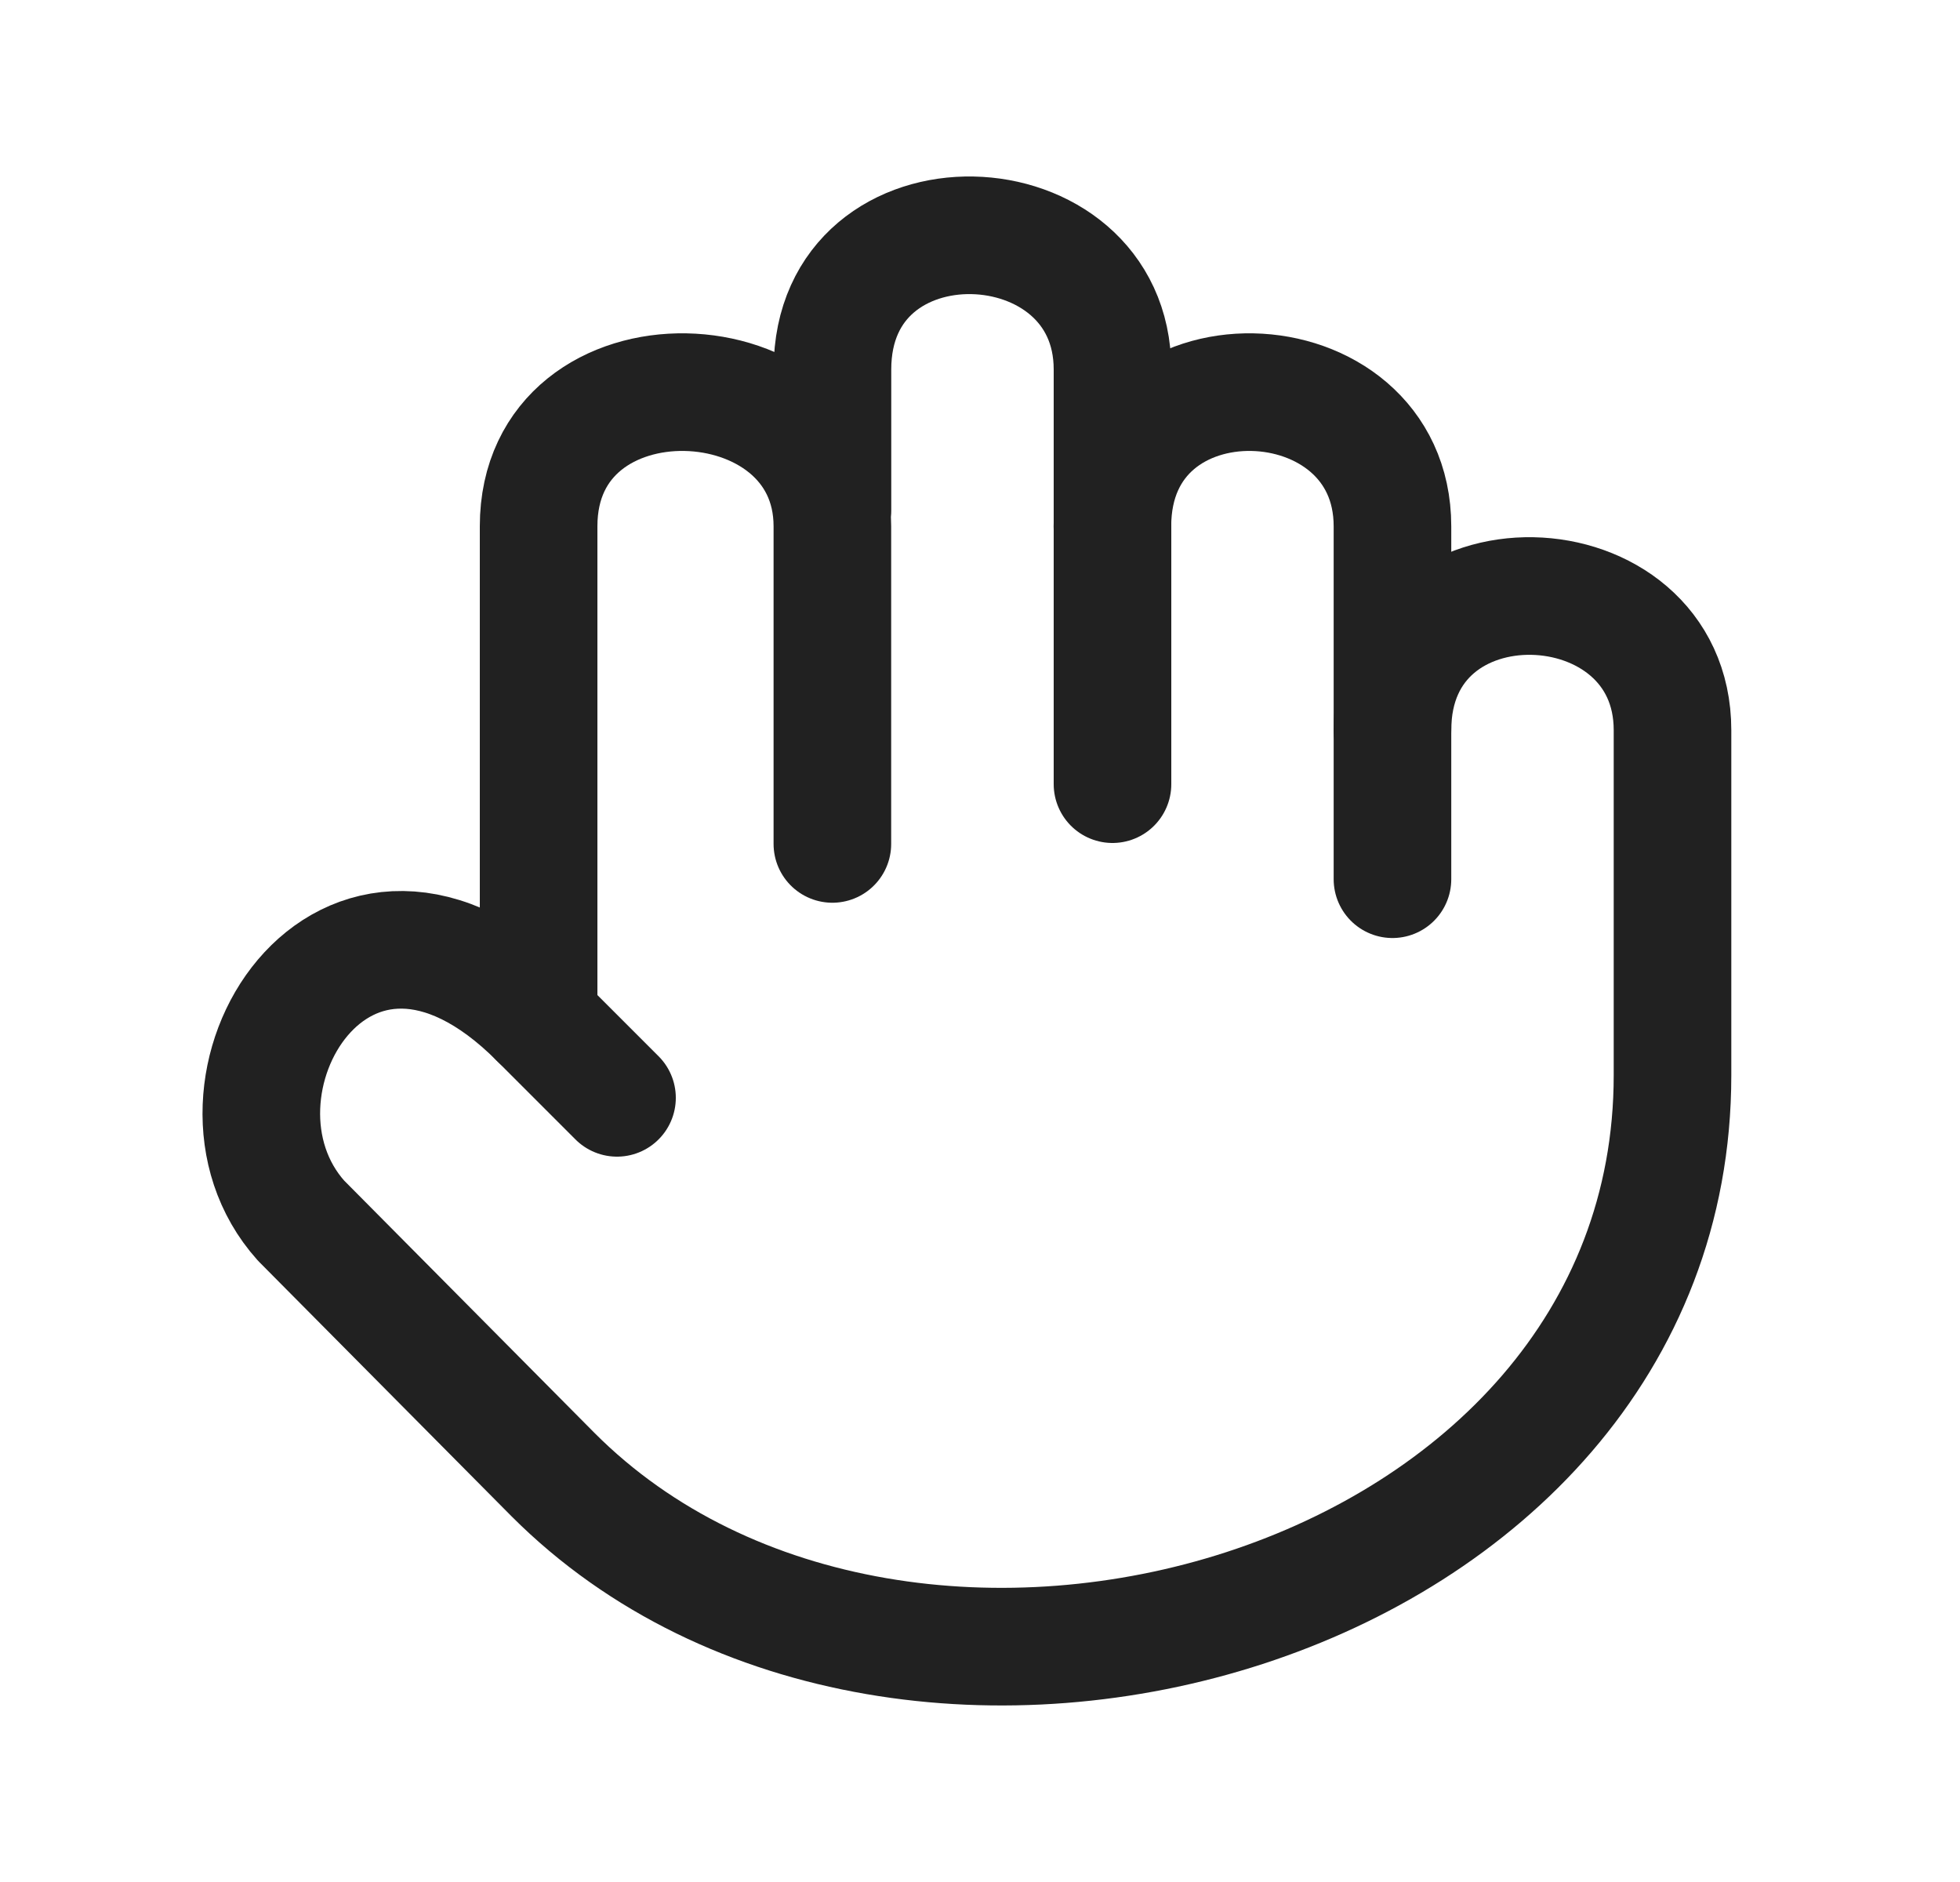 <svg width="25" height="24" viewBox="0 0 25 24" fill="none" xmlns="http://www.w3.org/2000/svg">
	<path d="M17.761 11.212V6.712C17.761 4.499 14.189 4.362 14.189 6.712" stroke="#212121" stroke-width="1.5" stroke-linecap="round" stroke-linejoin="round" />
	<path d="M14.19 10V4.712C14.19 2.499 10.618 2.362 10.618 4.712V6.512M10.617 10.762V6.712C10.617 4.499 6.87 4.362 6.87 6.712V13" stroke="#212121" stroke-width="1.5" stroke-linecap="round" stroke-linejoin="round" />
	<path d="M17.761 9.312C17.761 6.962 21.333 7.099 21.333 9.312V13.712C21.333 20.555 11.534 23.29 7.055 18.806L3.84 15.566C2.351 13.904 4.377 10.5 6.87 13L7.87 14" stroke="#212121" stroke-width="1.5" stroke-linecap="round" stroke-linejoin="round" />
</svg>
